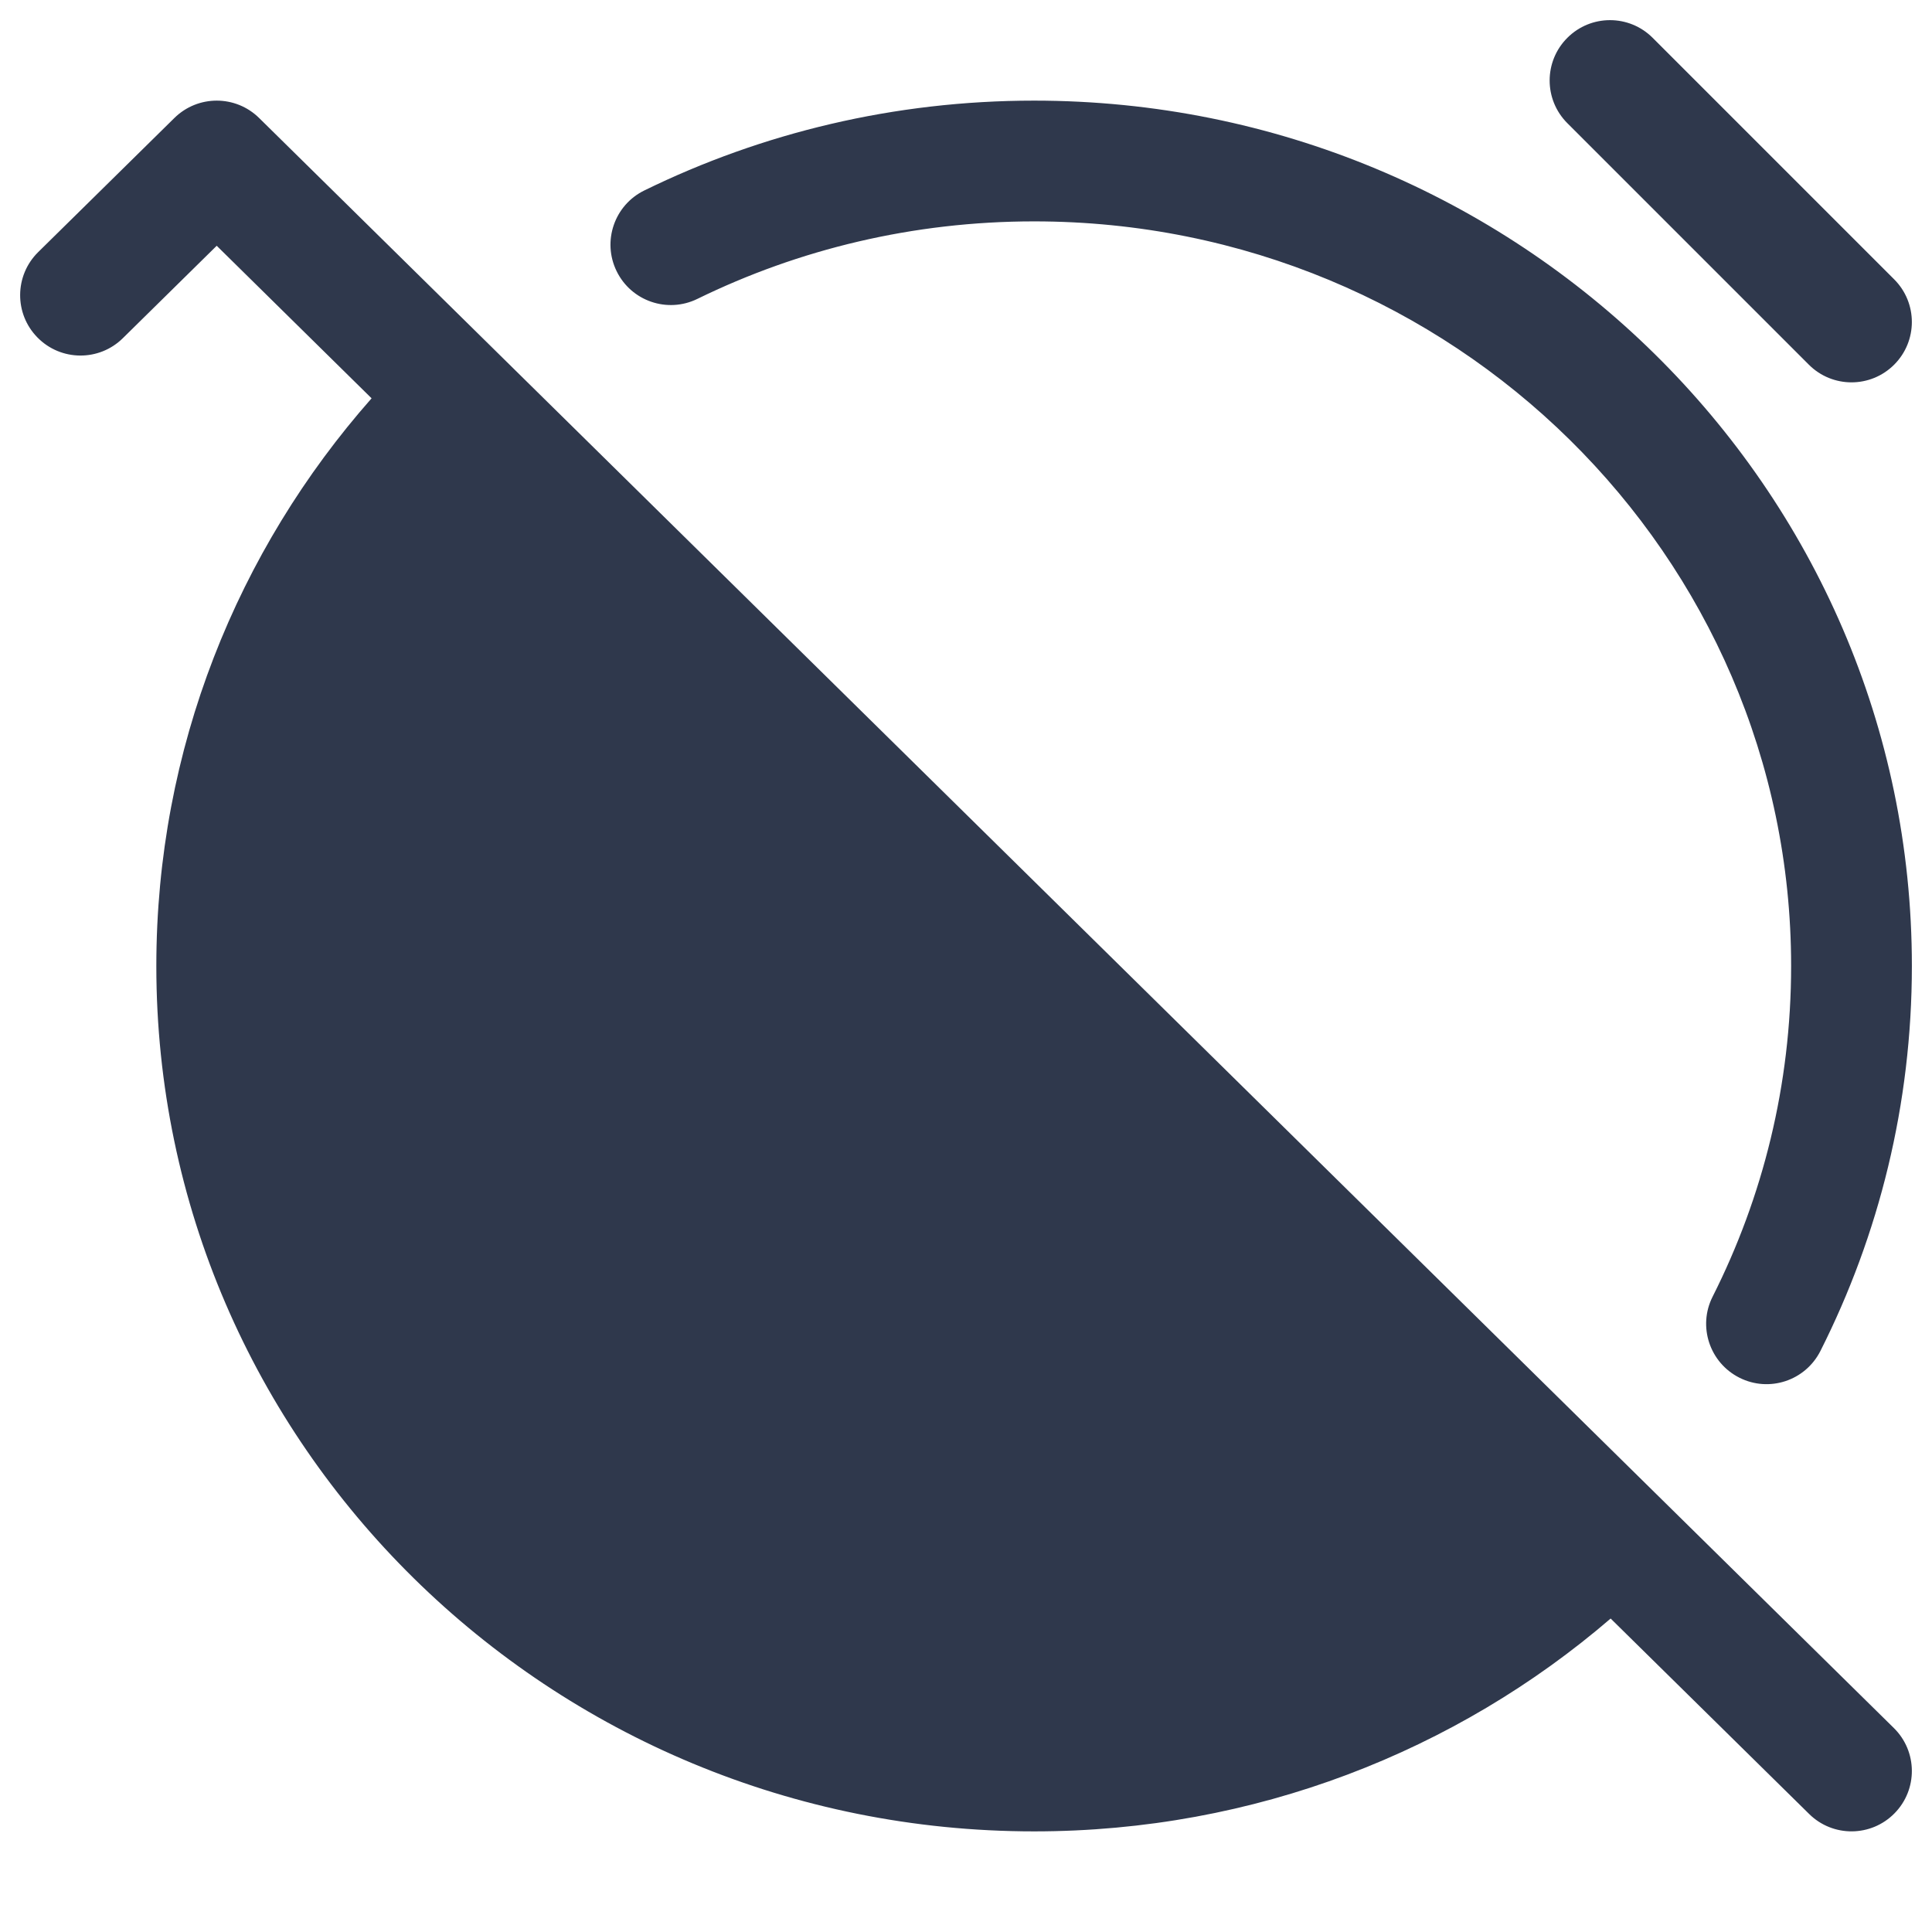 <svg width="24" height="24" viewBox="0 0 24 24" fill="none" xmlns="http://www.w3.org/2000/svg">
<path fill-rule="evenodd" clip-rule="evenodd" d="M20.53 0.47C20.237 0.177 19.763 0.177 19.47 0.47C19.177 0.763 19.177 1.237 19.47 1.53L22.47 4.53C22.763 4.823 23.237 4.823 23.53 4.53C23.823 4.237 23.823 3.763 23.53 3.47L20.53 0.47ZM3.219 1.466C2.927 1.178 2.458 1.178 2.166 1.466L0.474 3.132C0.179 3.423 0.175 3.898 0.466 4.193C0.756 4.488 1.231 4.492 1.526 4.201L2.692 3.053L4.616 4.948C2.952 6.834 1.942 9.3 1.942 12C1.942 17.948 6.835 22.75 12.846 22.75C15.586 22.75 18.092 21.753 20.008 20.106L22.474 22.534C22.769 22.825 23.244 22.821 23.534 22.526C23.825 22.231 23.821 21.756 23.526 21.466L20.552 18.537L6.193 4.395L3.219 1.466ZM8.663 3.713C9.922 3.097 11.342 2.75 12.846 2.75C18.051 2.75 22.25 6.902 22.25 12C22.25 13.476 21.899 14.87 21.275 16.107C21.088 16.476 21.237 16.927 21.607 17.114C21.977 17.301 22.427 17.152 22.614 16.782C23.341 15.341 23.75 13.717 23.75 12C23.75 6.052 18.857 1.25 12.846 1.25C11.109 1.25 9.464 1.651 8.004 2.366C7.632 2.548 7.478 2.997 7.66 3.369C7.842 3.741 8.291 3.895 8.663 3.713Z" fill="#2F384C"/>
</svg>
